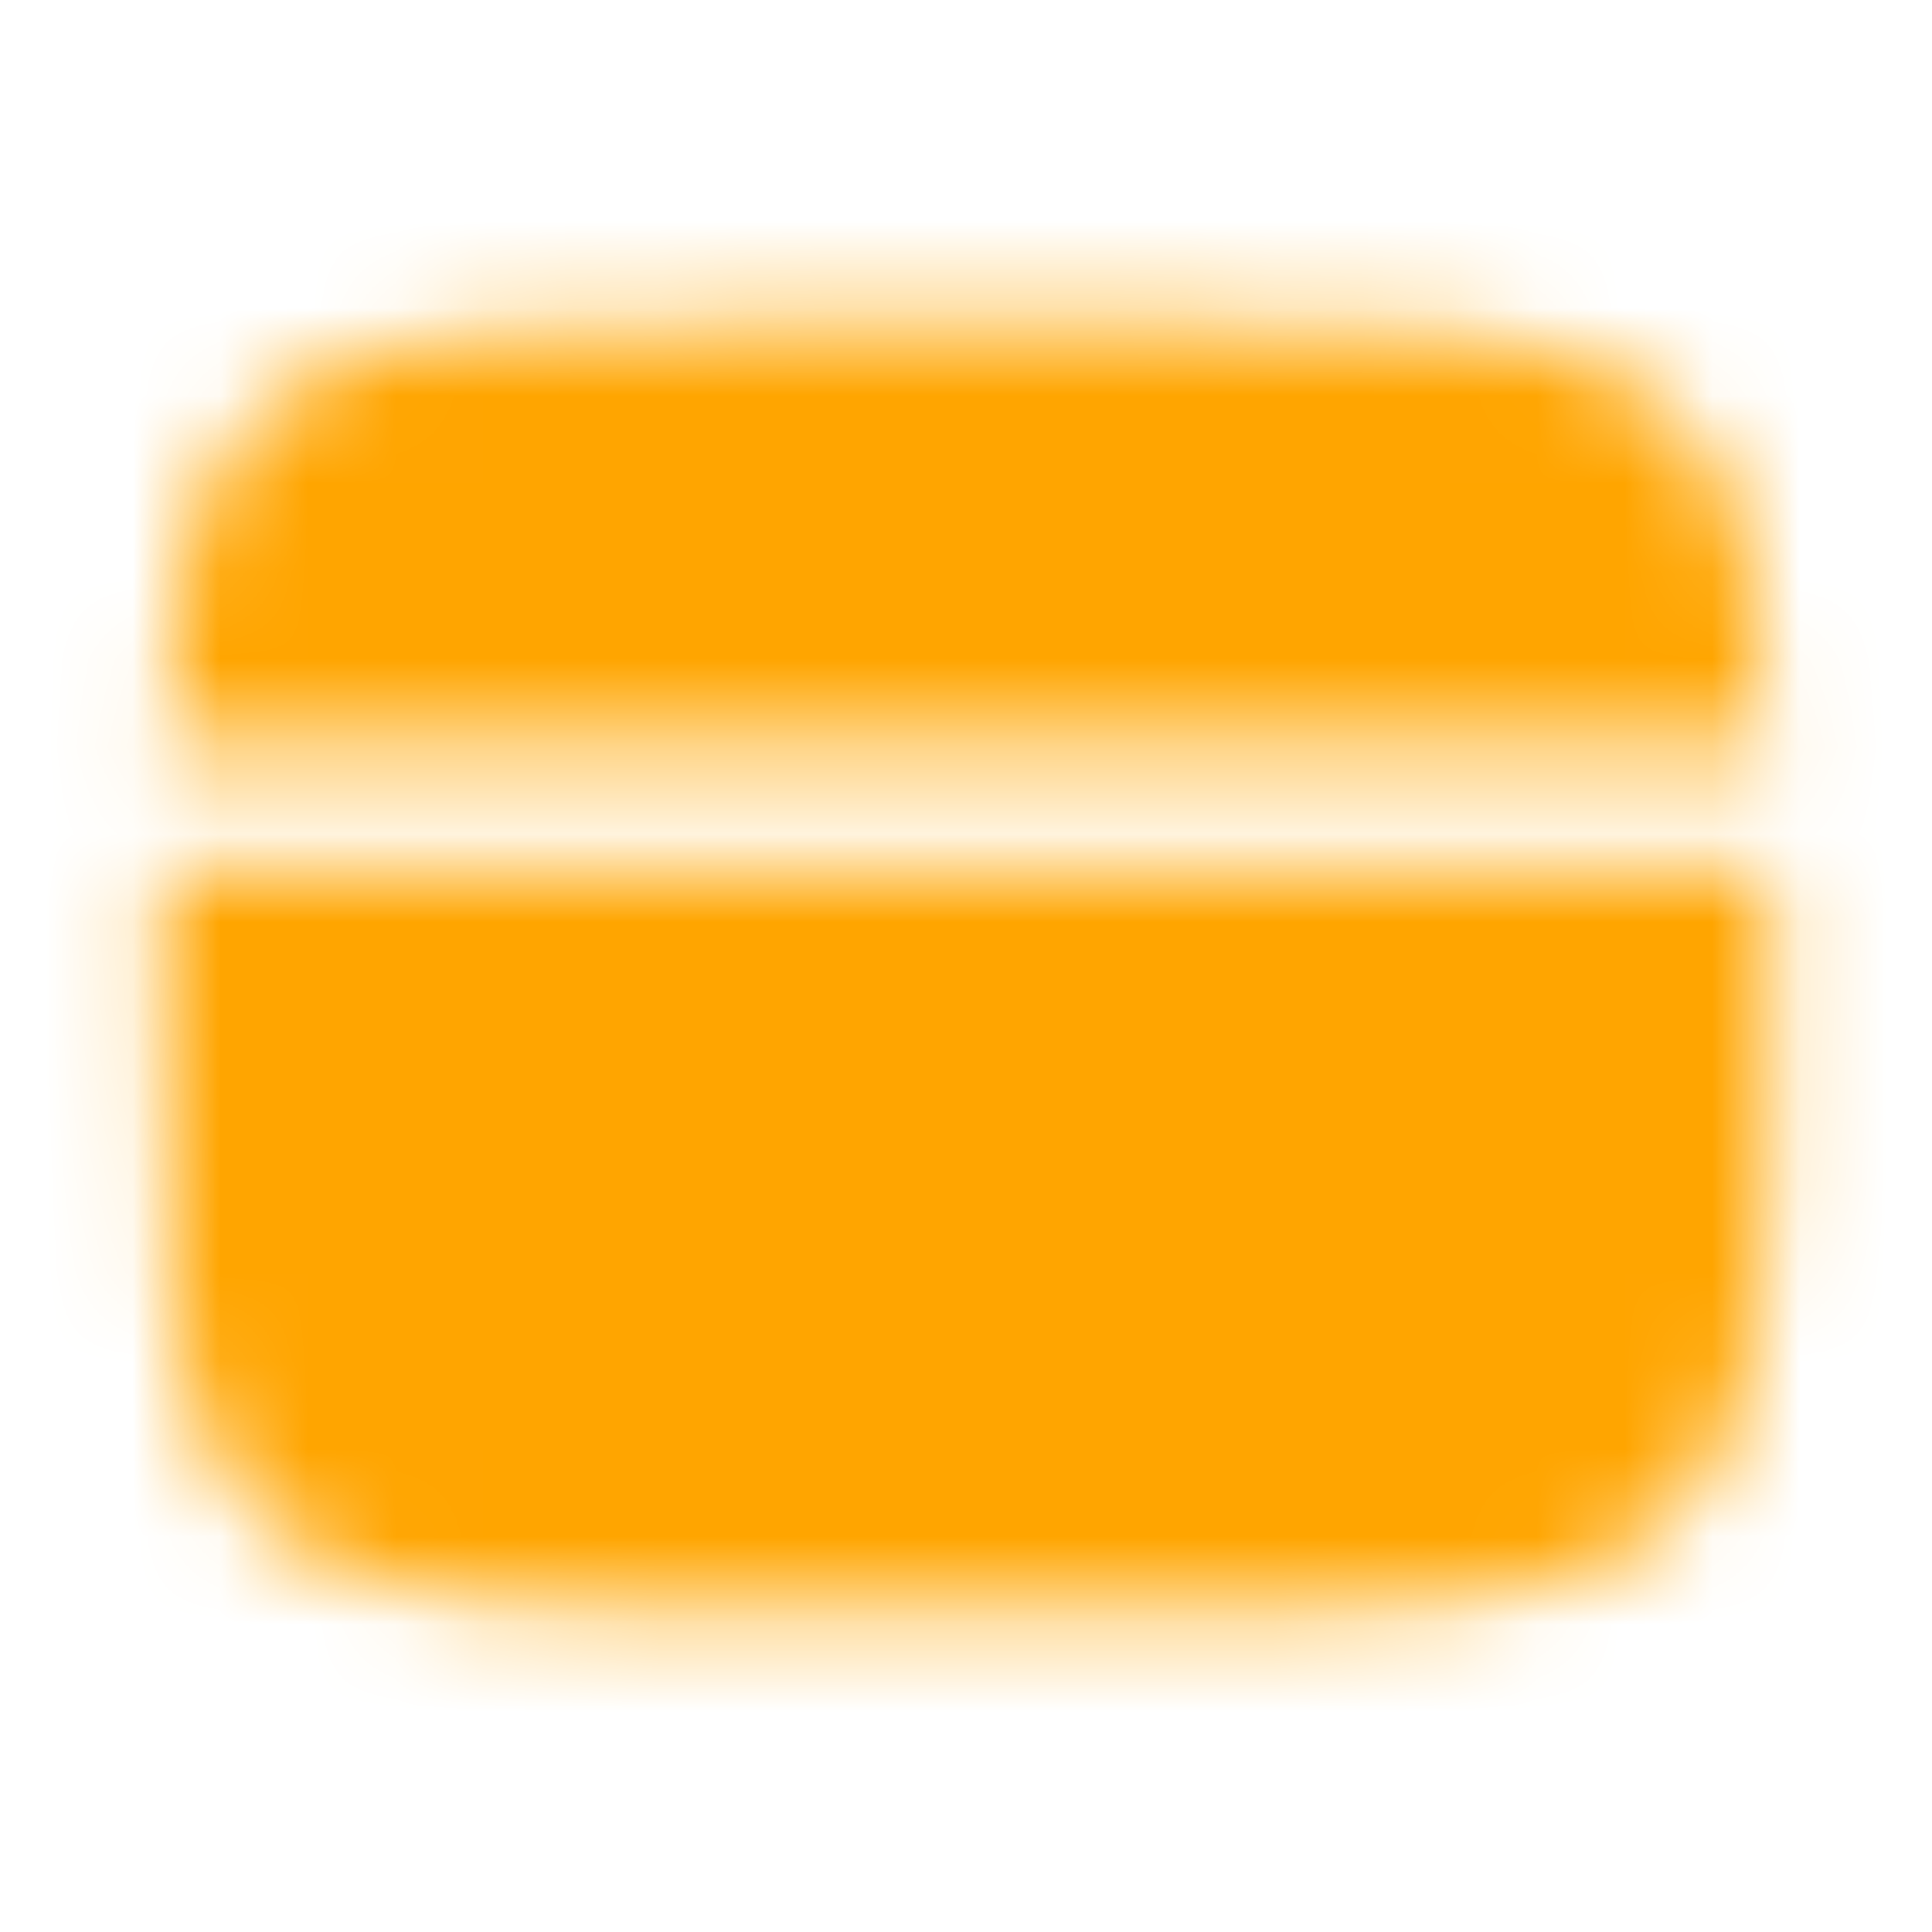 <svg width="22" height="22" viewBox="0 0 22 22" fill="none" xmlns="http://www.w3.org/2000/svg">
<mask id="mask0_0_25" style="mask-type:luminance" maskUnits="userSpaceOnUse" x="1" y="3" width="20" height="16">
<path d="M12.833 3.667H9.167C5.71 3.667 3.981 3.667 2.908 4.741C2.134 5.514 1.918 6.627 1.857 8.479H20.143C20.082 6.627 19.866 5.514 19.092 4.741C18.019 3.667 16.29 3.667 12.833 3.667ZM9.167 18.333H12.833C16.29 18.333 18.019 18.333 19.092 17.259C20.167 16.186 20.167 14.457 20.167 11C20.167 10.595 20.167 10.213 20.165 9.854H1.835C1.833 10.213 1.833 10.595 1.833 11C1.833 14.457 1.833 16.186 2.908 17.259C3.981 18.333 5.71 18.333 9.167 18.333Z" fill="white"/>
<path fill-rule="evenodd" clip-rule="evenodd" d="M4.812 14.667C4.812 14.484 4.885 14.309 5.014 14.181C5.143 14.052 5.318 13.979 5.5 13.979H9.167C9.349 13.979 9.524 14.052 9.653 14.181C9.782 14.309 9.854 14.484 9.854 14.667C9.854 14.849 9.782 15.024 9.653 15.153C9.524 15.282 9.349 15.354 9.167 15.354H5.5C5.318 15.354 5.143 15.282 5.014 15.153C4.885 15.024 4.812 14.849 4.812 14.667ZM10.771 14.667C10.771 14.484 10.843 14.309 10.972 14.181C11.101 14.052 11.276 13.979 11.458 13.979H12.833C13.016 13.979 13.191 14.052 13.319 14.181C13.448 14.309 13.521 14.484 13.521 14.667C13.521 14.849 13.448 15.024 13.319 15.153C13.191 15.282 13.016 15.354 12.833 15.354H11.458C11.276 15.354 11.101 15.282 10.972 15.153C10.843 15.024 10.771 14.849 10.771 14.667Z" fill="black"/>
</mask>
<g mask="url(#mask0_0_25)">
<path d="M-3.05176e-05 0H22V22H-3.05176e-05V0Z" fill="#FFA500"/>
</g>
</svg>
